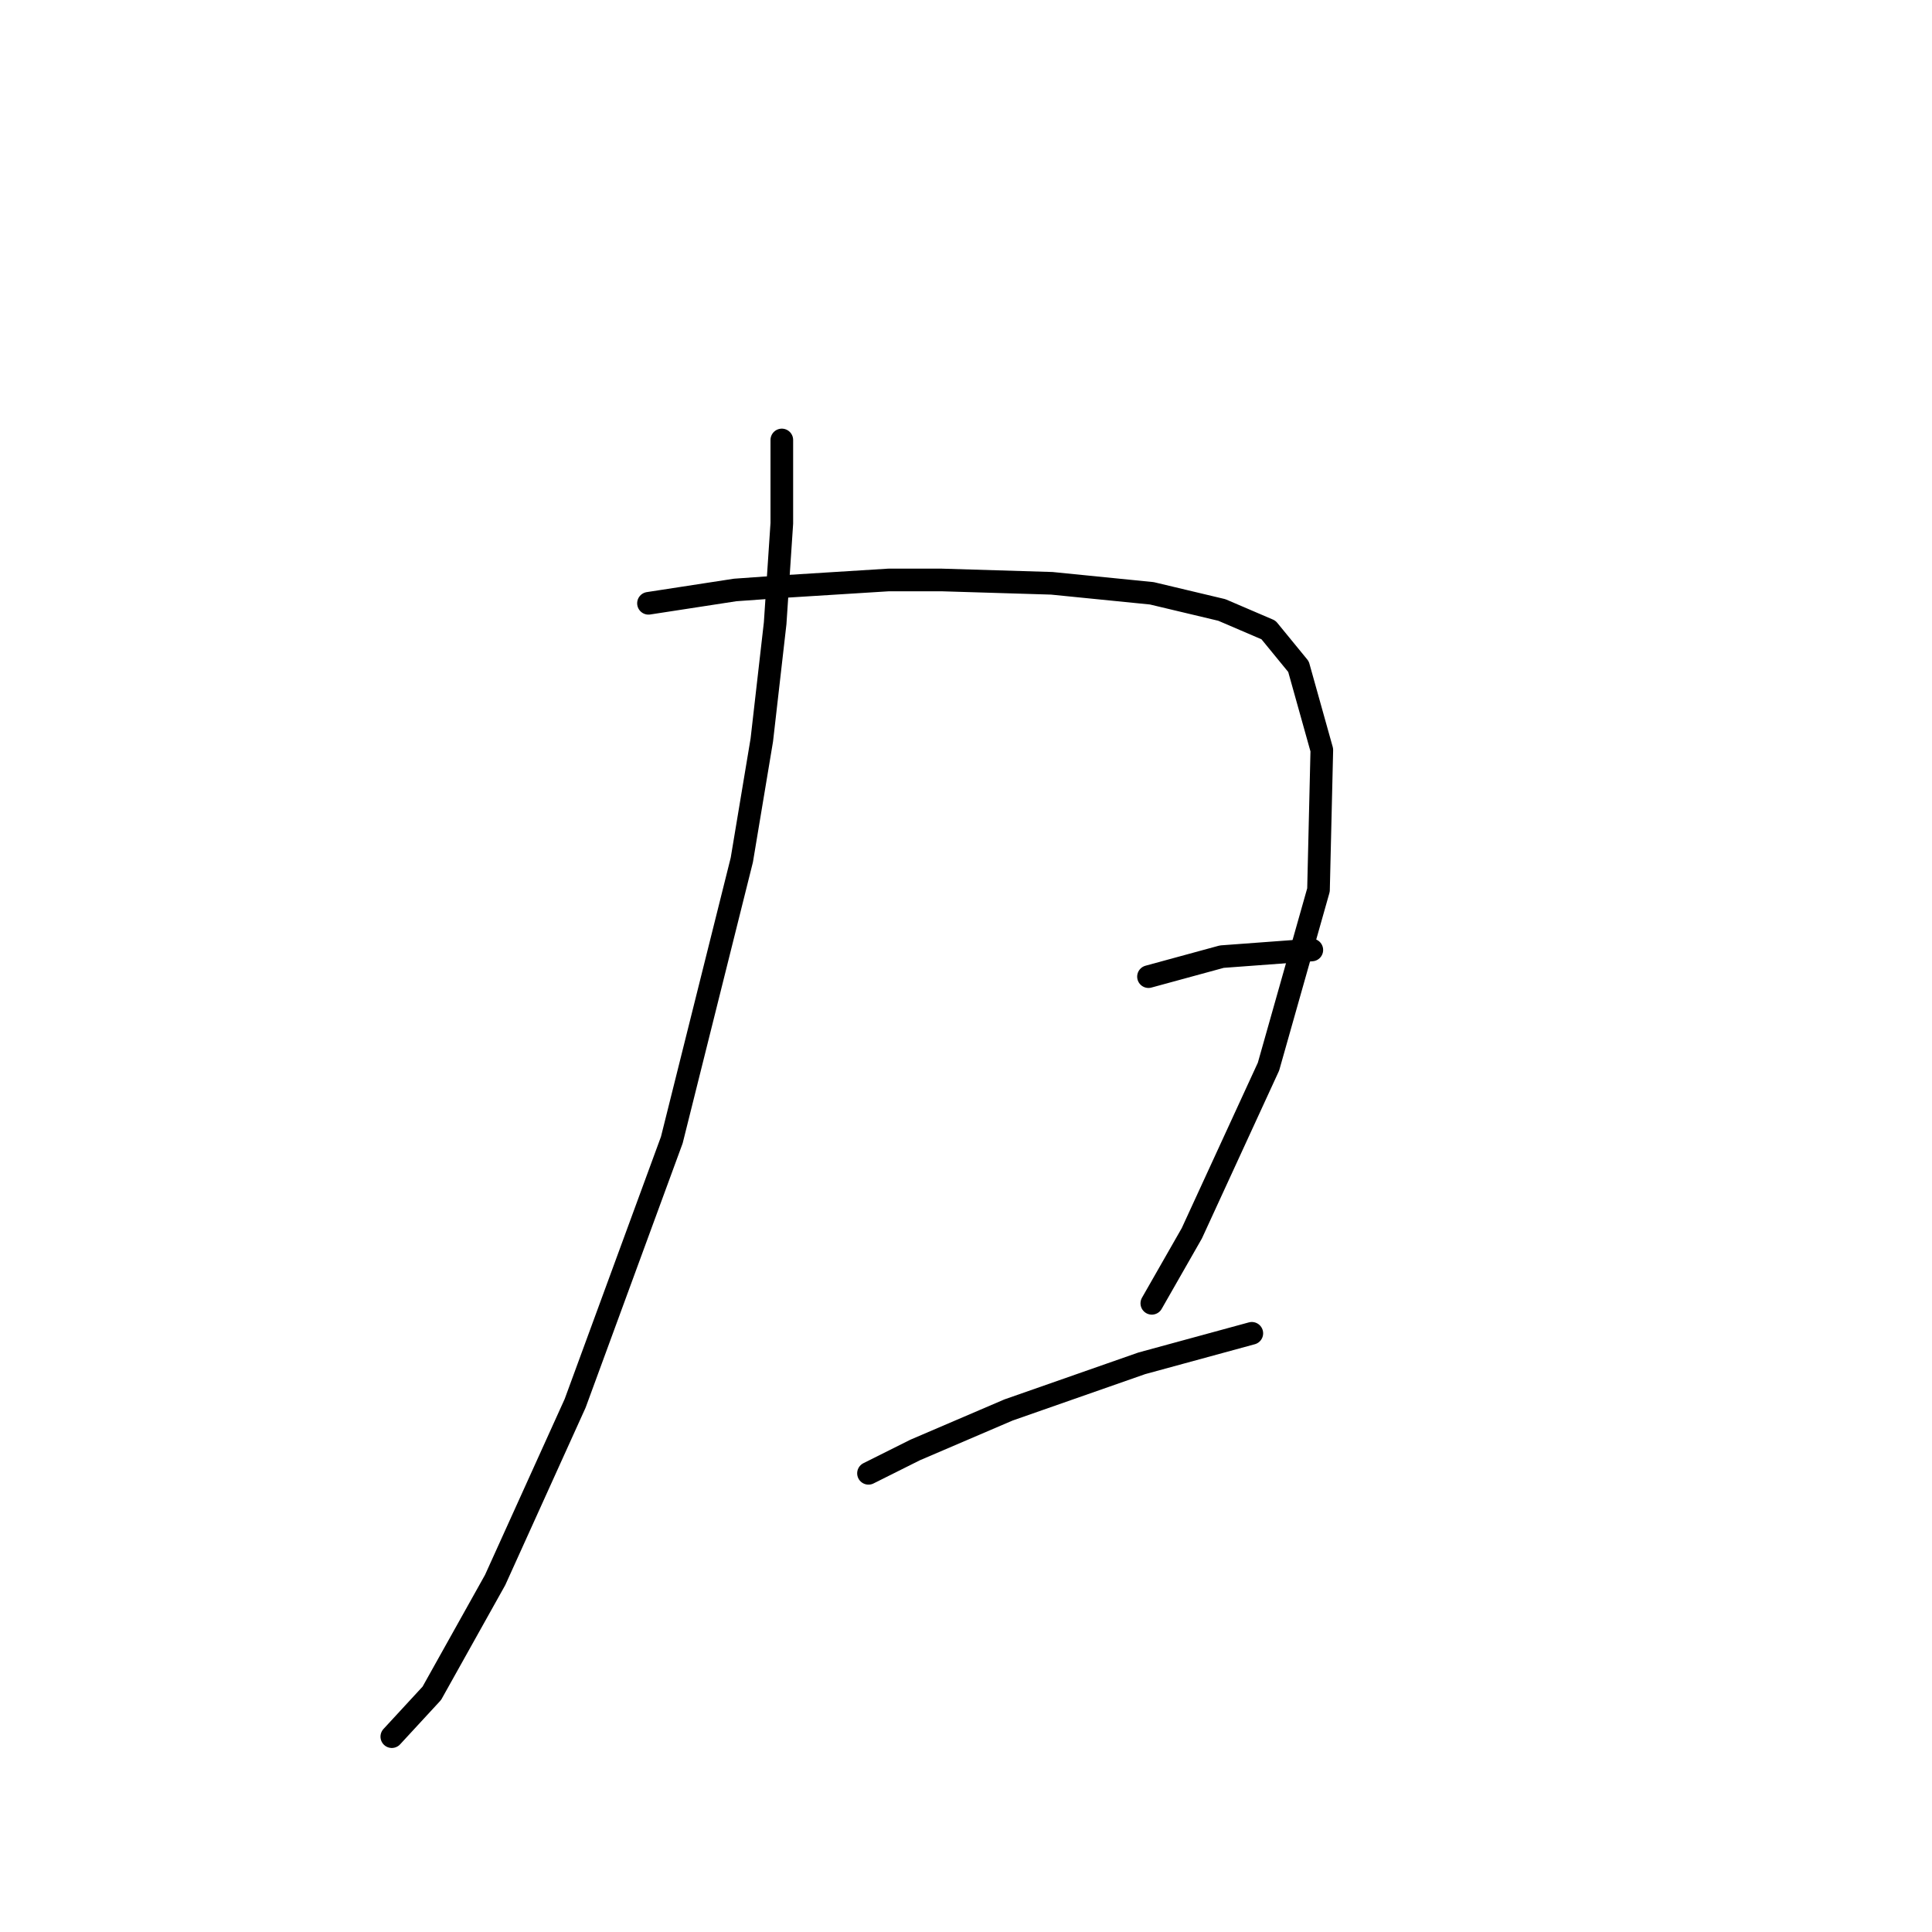 <?xml version="1.0" standalone="no"?>
    <svg width="256" height="256" xmlns="http://www.w3.org/2000/svg" version="1.1">
    <polyline stroke="black" stroke-width="3" stroke-linecap="round" fill="transparent" stroke-linejoin="round" points="103.595 58.298 103.595 69.34 102.711 82.591 100.945 98.05 98.294 113.951 89.019 151.053 76.21 185.946 65.609 209.356 57.217 224.373 51.917 230.115 51.917 230.115 " />
        <polyline stroke="black" stroke-width="3" stroke-linecap="round" fill="transparent" stroke-linejoin="round" points="85.927 79.941 97.411 78.174 103.595 77.733 117.729 76.849 124.796 76.849 139.372 77.291 152.622 78.616 161.898 80.824 168.081 83.475 172.057 88.333 175.148 99.375 174.707 117.926 168.081 141.336 157.922 163.42 152.622 172.696 152.622 172.696 " />
        <polyline stroke="black" stroke-width="3" stroke-linecap="round" fill="transparent" stroke-linejoin="round" points="152.181 129.41 161.898 126.76 173.823 125.877 173.823 125.877 " />
        <polyline stroke="black" stroke-width="3" stroke-linecap="round" fill="transparent" stroke-linejoin="round" points="115.079 195.222 121.262 192.13 133.63 186.83 151.297 180.646 165.873 176.671 165.873 176.671 " />
        </svg>